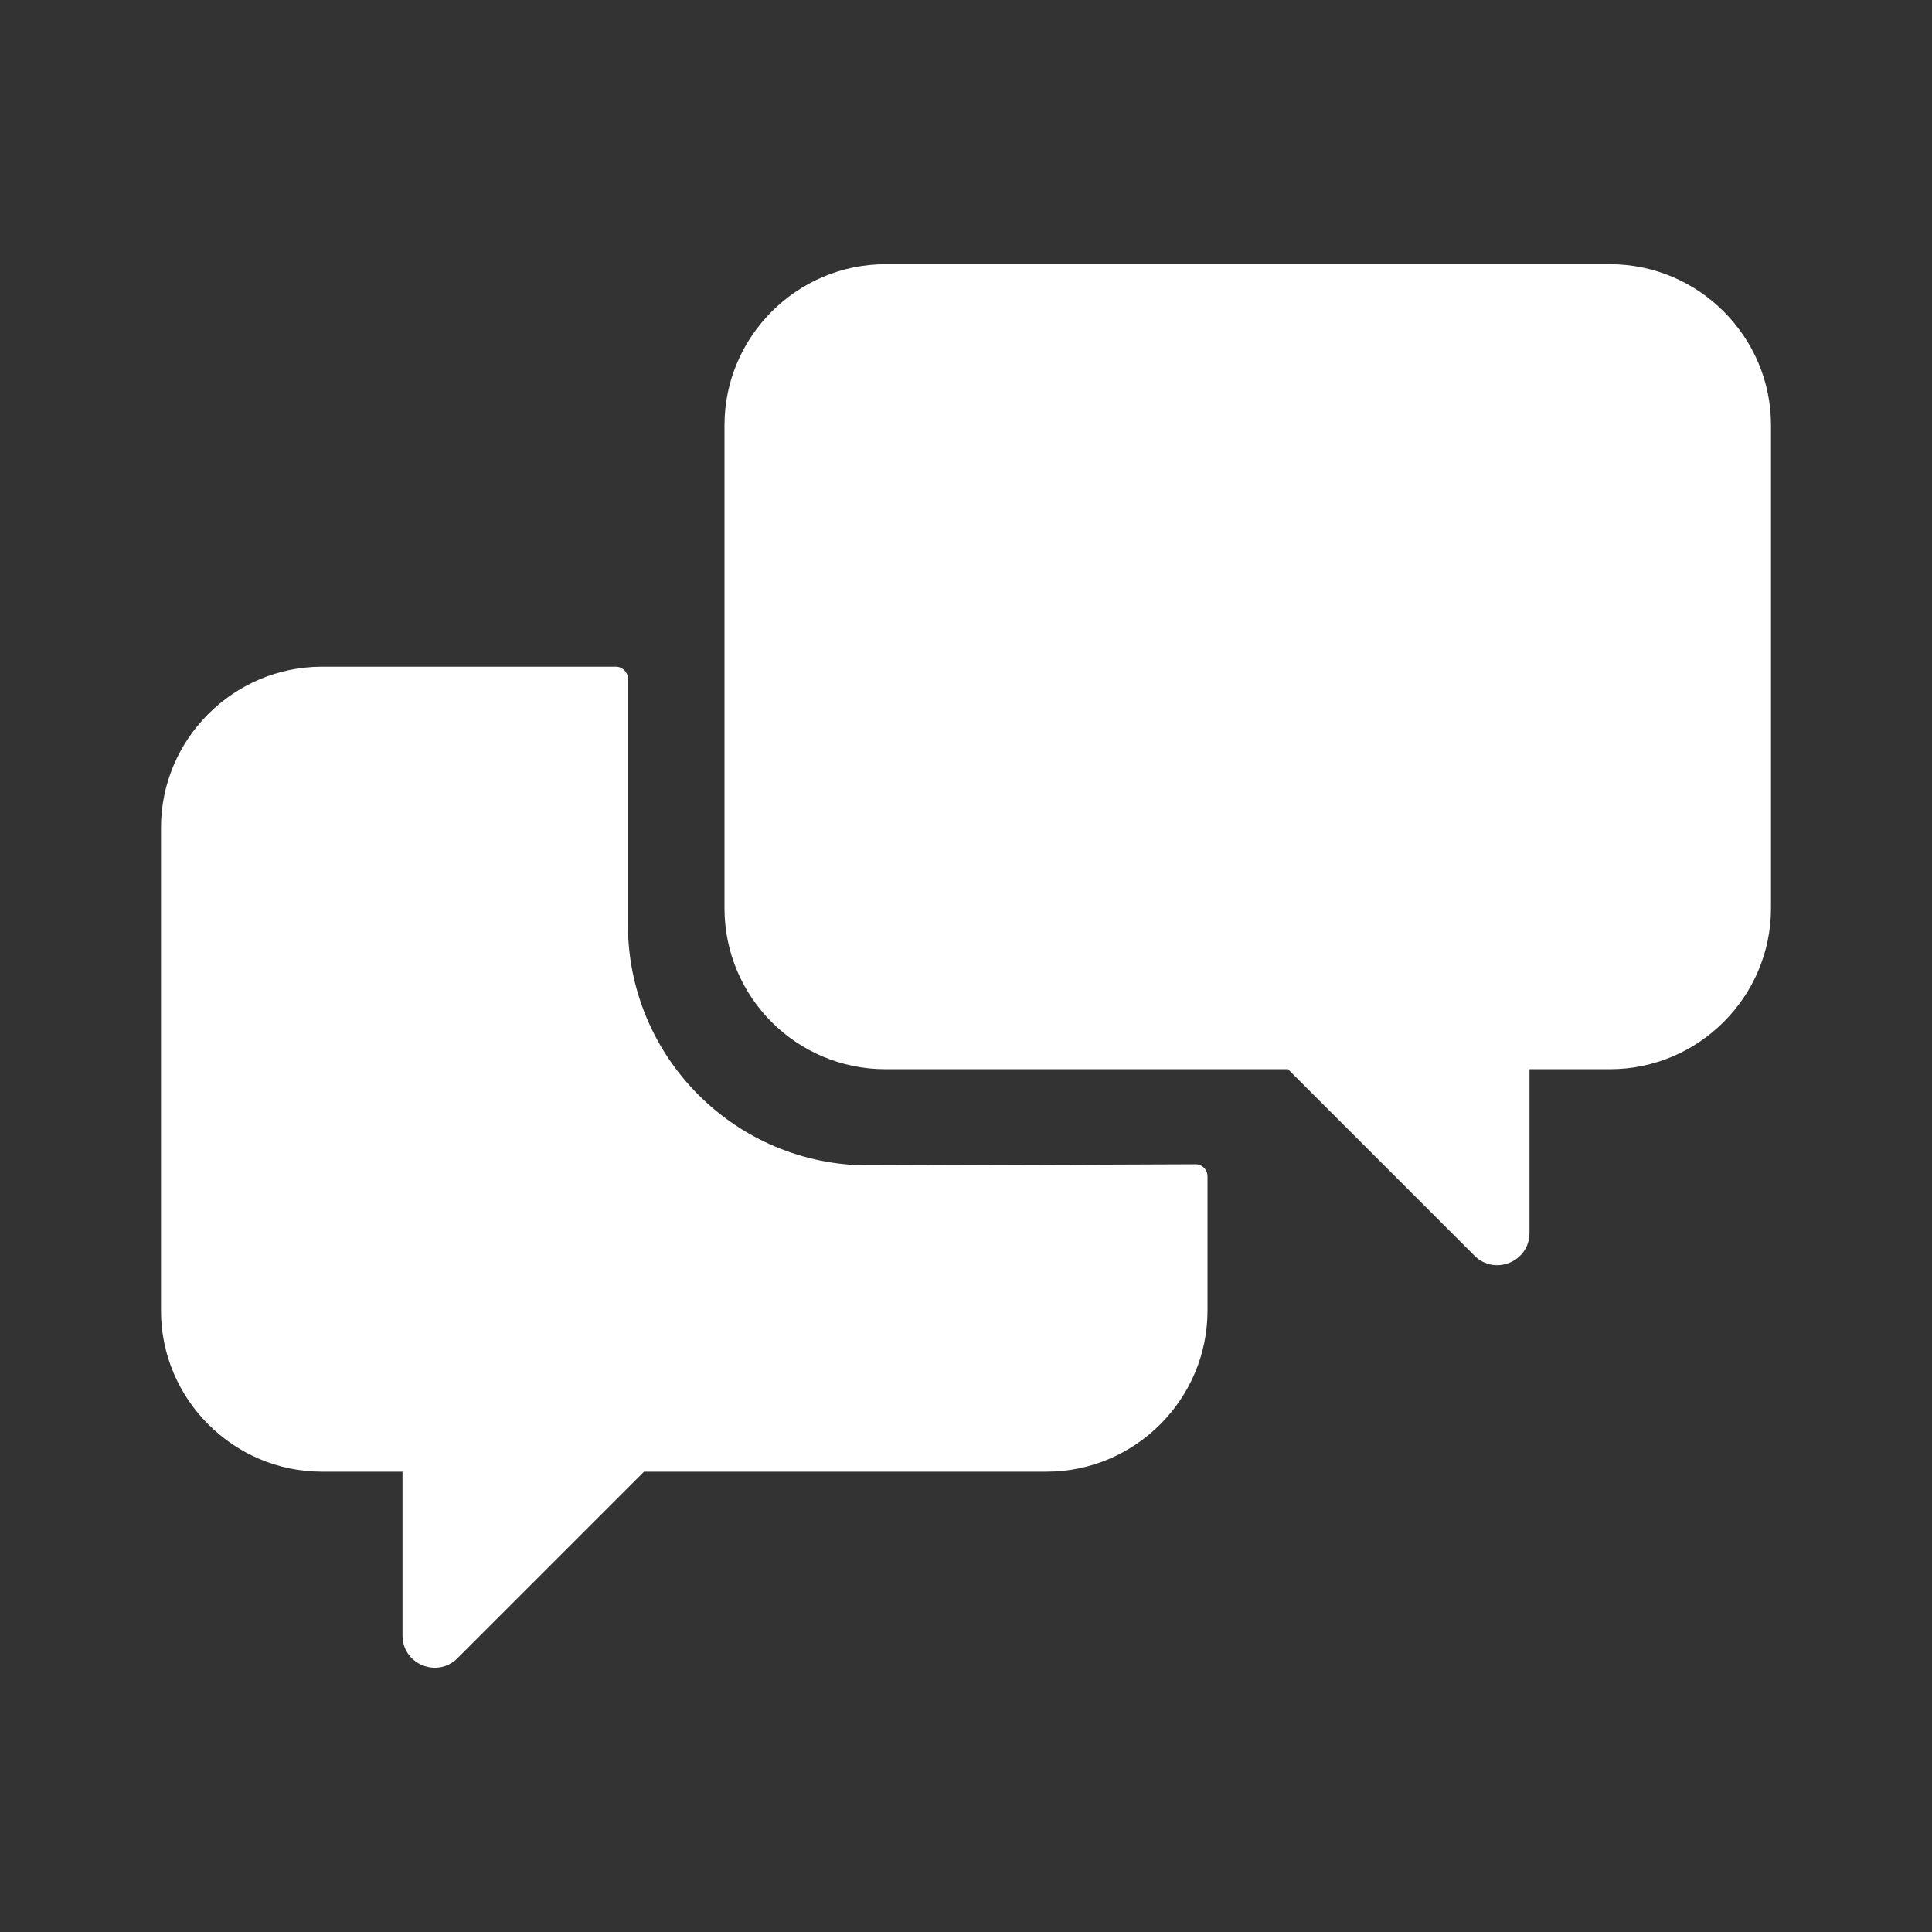 <svg width="24" height="24" viewBox="0 0 24 24" fill="none" xmlns="http://www.w3.org/2000/svg">
<rect x="0" y="0" width="24" height="24" fill="#333333" stroke="none"/>
<path d="M7.8 8.432C7.8 8.349 7.733 8.282 7.65 8.282H4C2.9 8.282 2 9.182 2 10.282V16.282C2 17.382 2.9 18.282 4 18.282H5V20.317C5 20.673 5.431 20.851 5.683 20.599L8 18.282H13C14.1 18.282 15 17.382 15 16.282V14.613C15 14.53 14.935 14.463 14.852 14.463C14.337 14.465 12.562 14.472 10.8 14.477C9.143 14.482 7.8 13.14 7.8 11.483V8.432ZM20 3.282H11C9.9 3.282 9 4.182 9 5.282V11.282C9 12.387 9.895 13.282 11 13.282H16L18.317 15.599C18.569 15.851 19 15.673 19 15.316V13.282H20C21.1 13.282 22 12.383 22 11.282V5.282C22 4.182 21.1 3.282 20 3.282Z" fill="white"/>
</svg>
